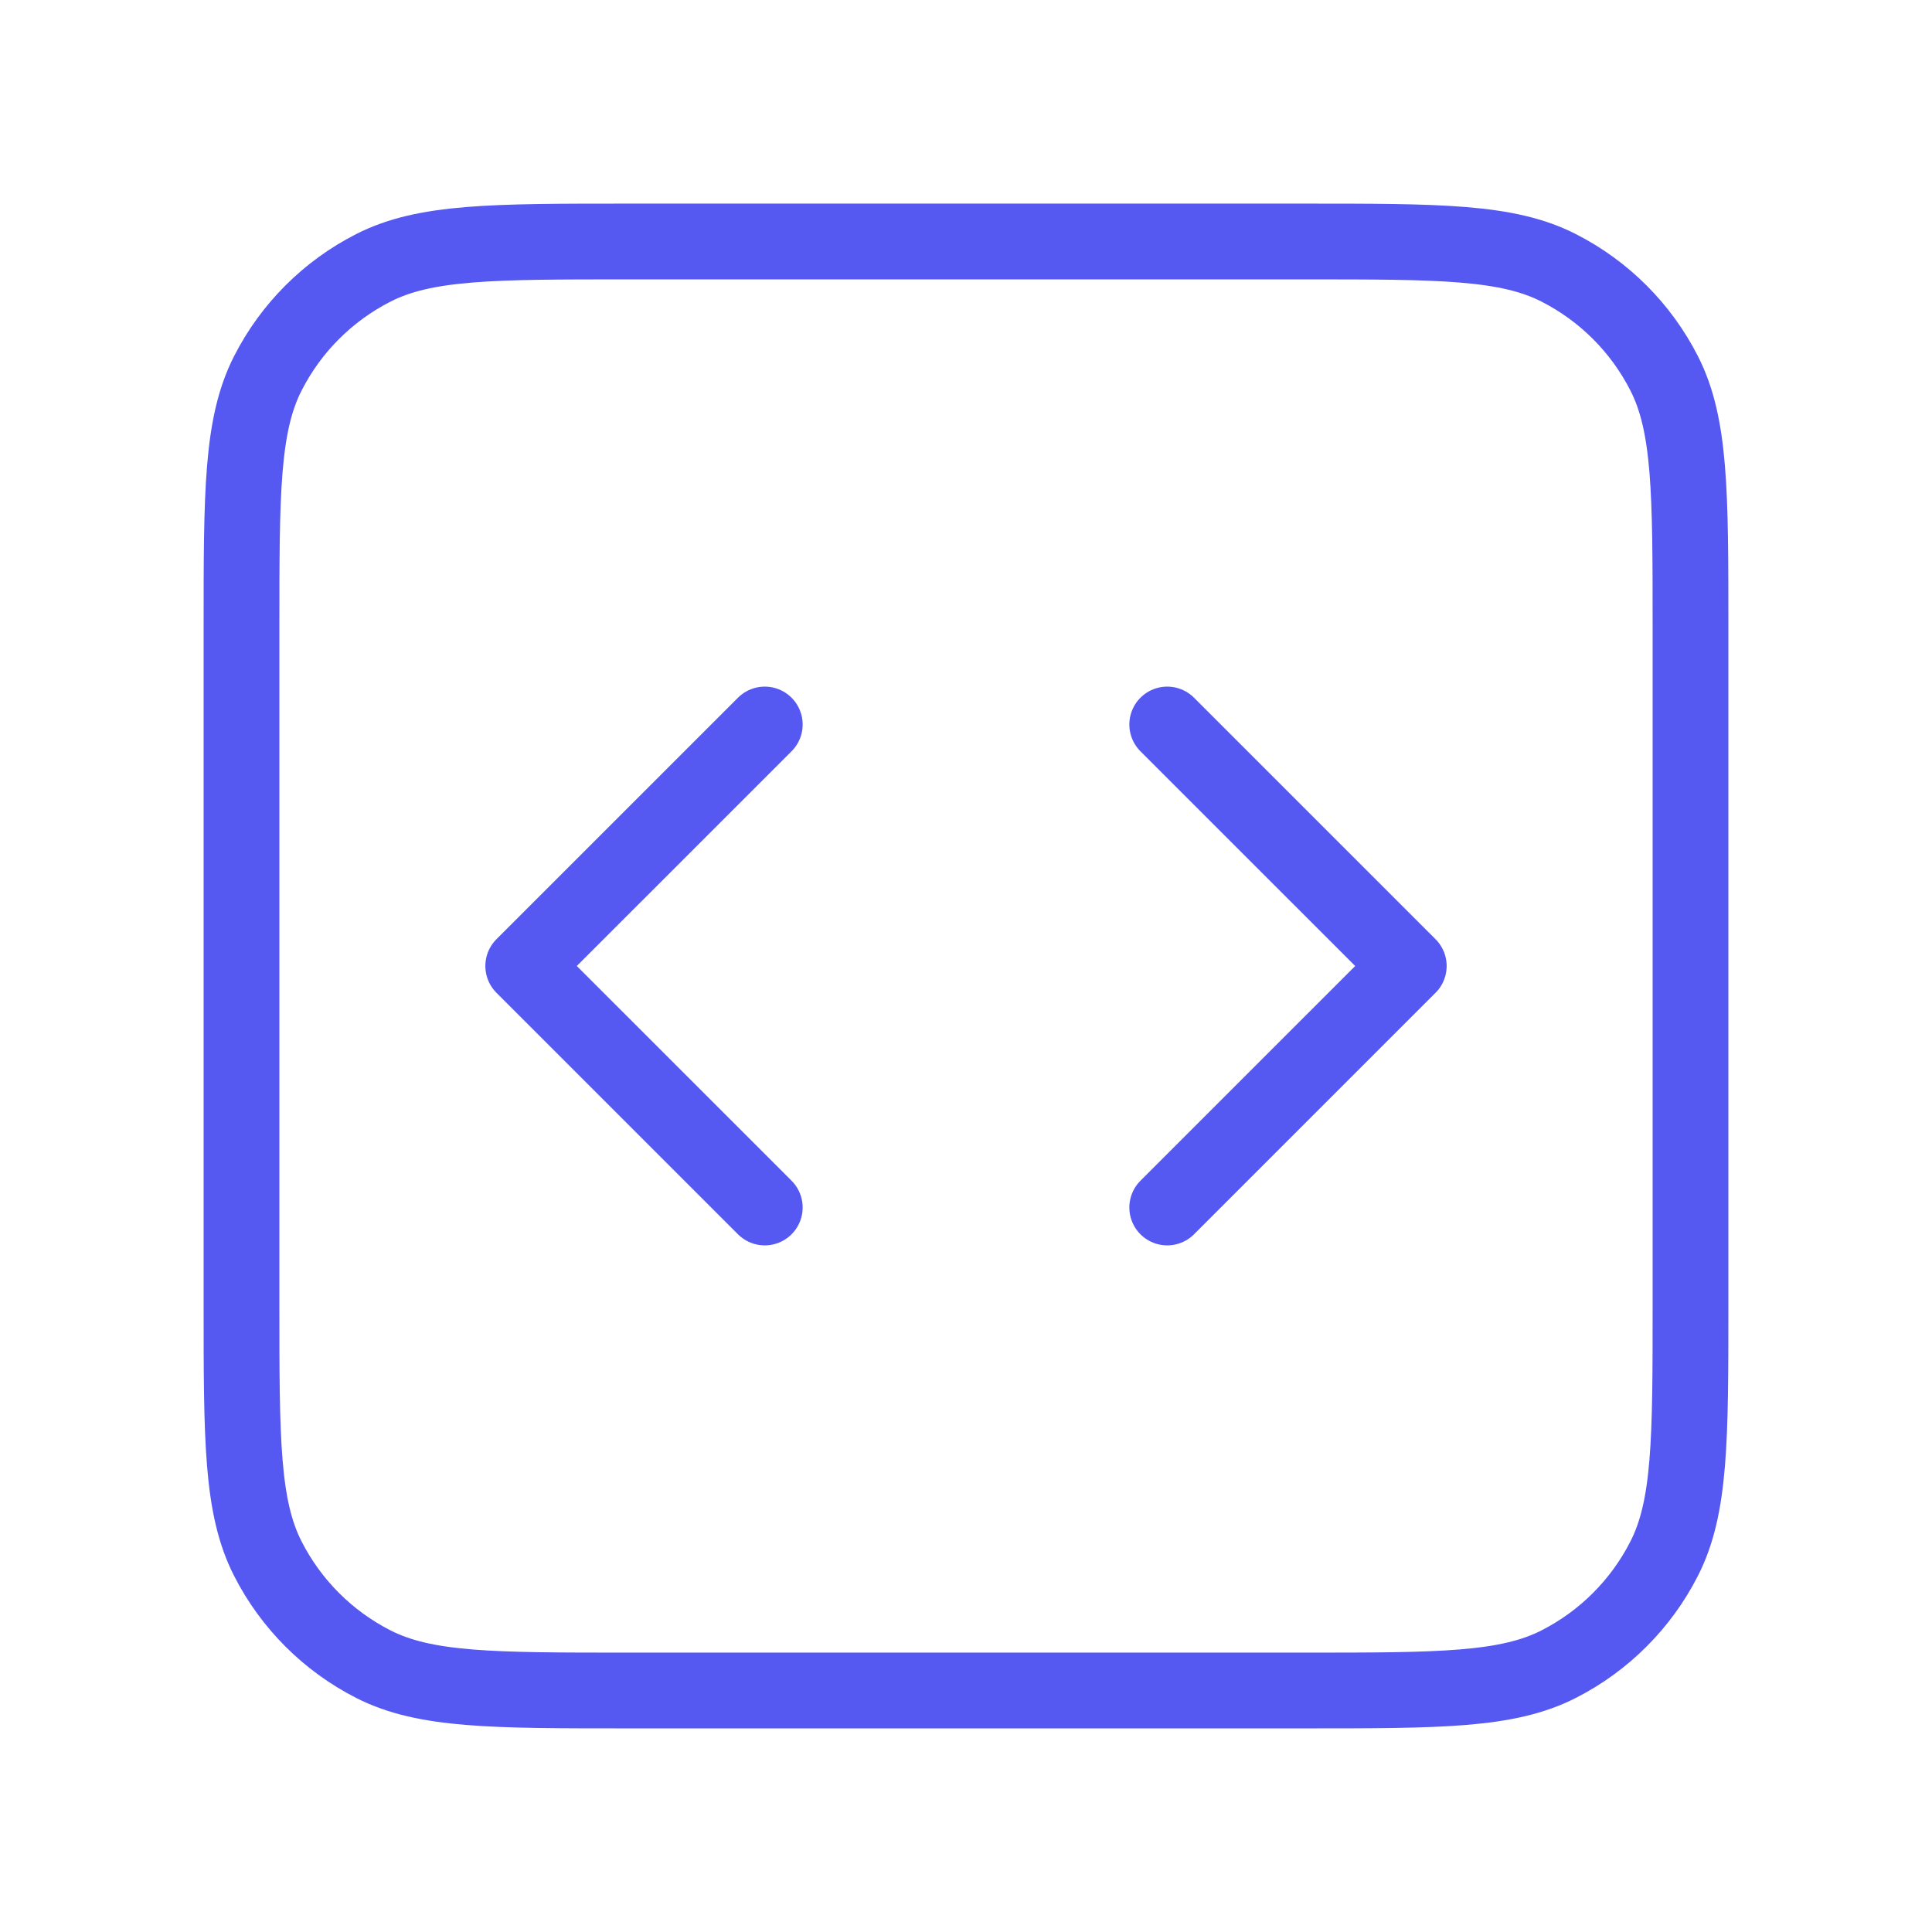 <svg width="51" height="51" viewBox="0 0 51 51" fill="none" xmlns="http://www.w3.org/2000/svg">
    <path d="M30.812 31.875L37.188 25.5L30.812 19.125M20.188 19.125L13.812 25.5L20.188 31.875M16.575 44.625H34.425C37.995 44.625 39.781 44.625 41.144 43.93C42.344 43.319 43.319 42.344 43.93 41.144C44.625 39.781 44.625 37.995 44.625 34.425V16.575C44.625 13.005 44.625 11.22 43.93 9.856C43.319 8.656 42.344 7.681 41.144 7.07C39.781 6.375 37.995 6.375 34.425 6.375H16.575C13.005 6.375 11.22 6.375 9.856 7.07C8.656 7.681 7.681 8.656 7.07 9.856C6.375 11.22 6.375 13.005 6.375 16.575V34.425C6.375 37.995 6.375 39.781 7.07 41.144C7.681 42.344 8.656 43.319 9.856 43.93C11.22 44.625 13.005 44.625 16.575 44.625Z" stroke="#5559F2" stroke-width="2" stroke-linecap="round" stroke-linejoin="round"/>
</svg>
